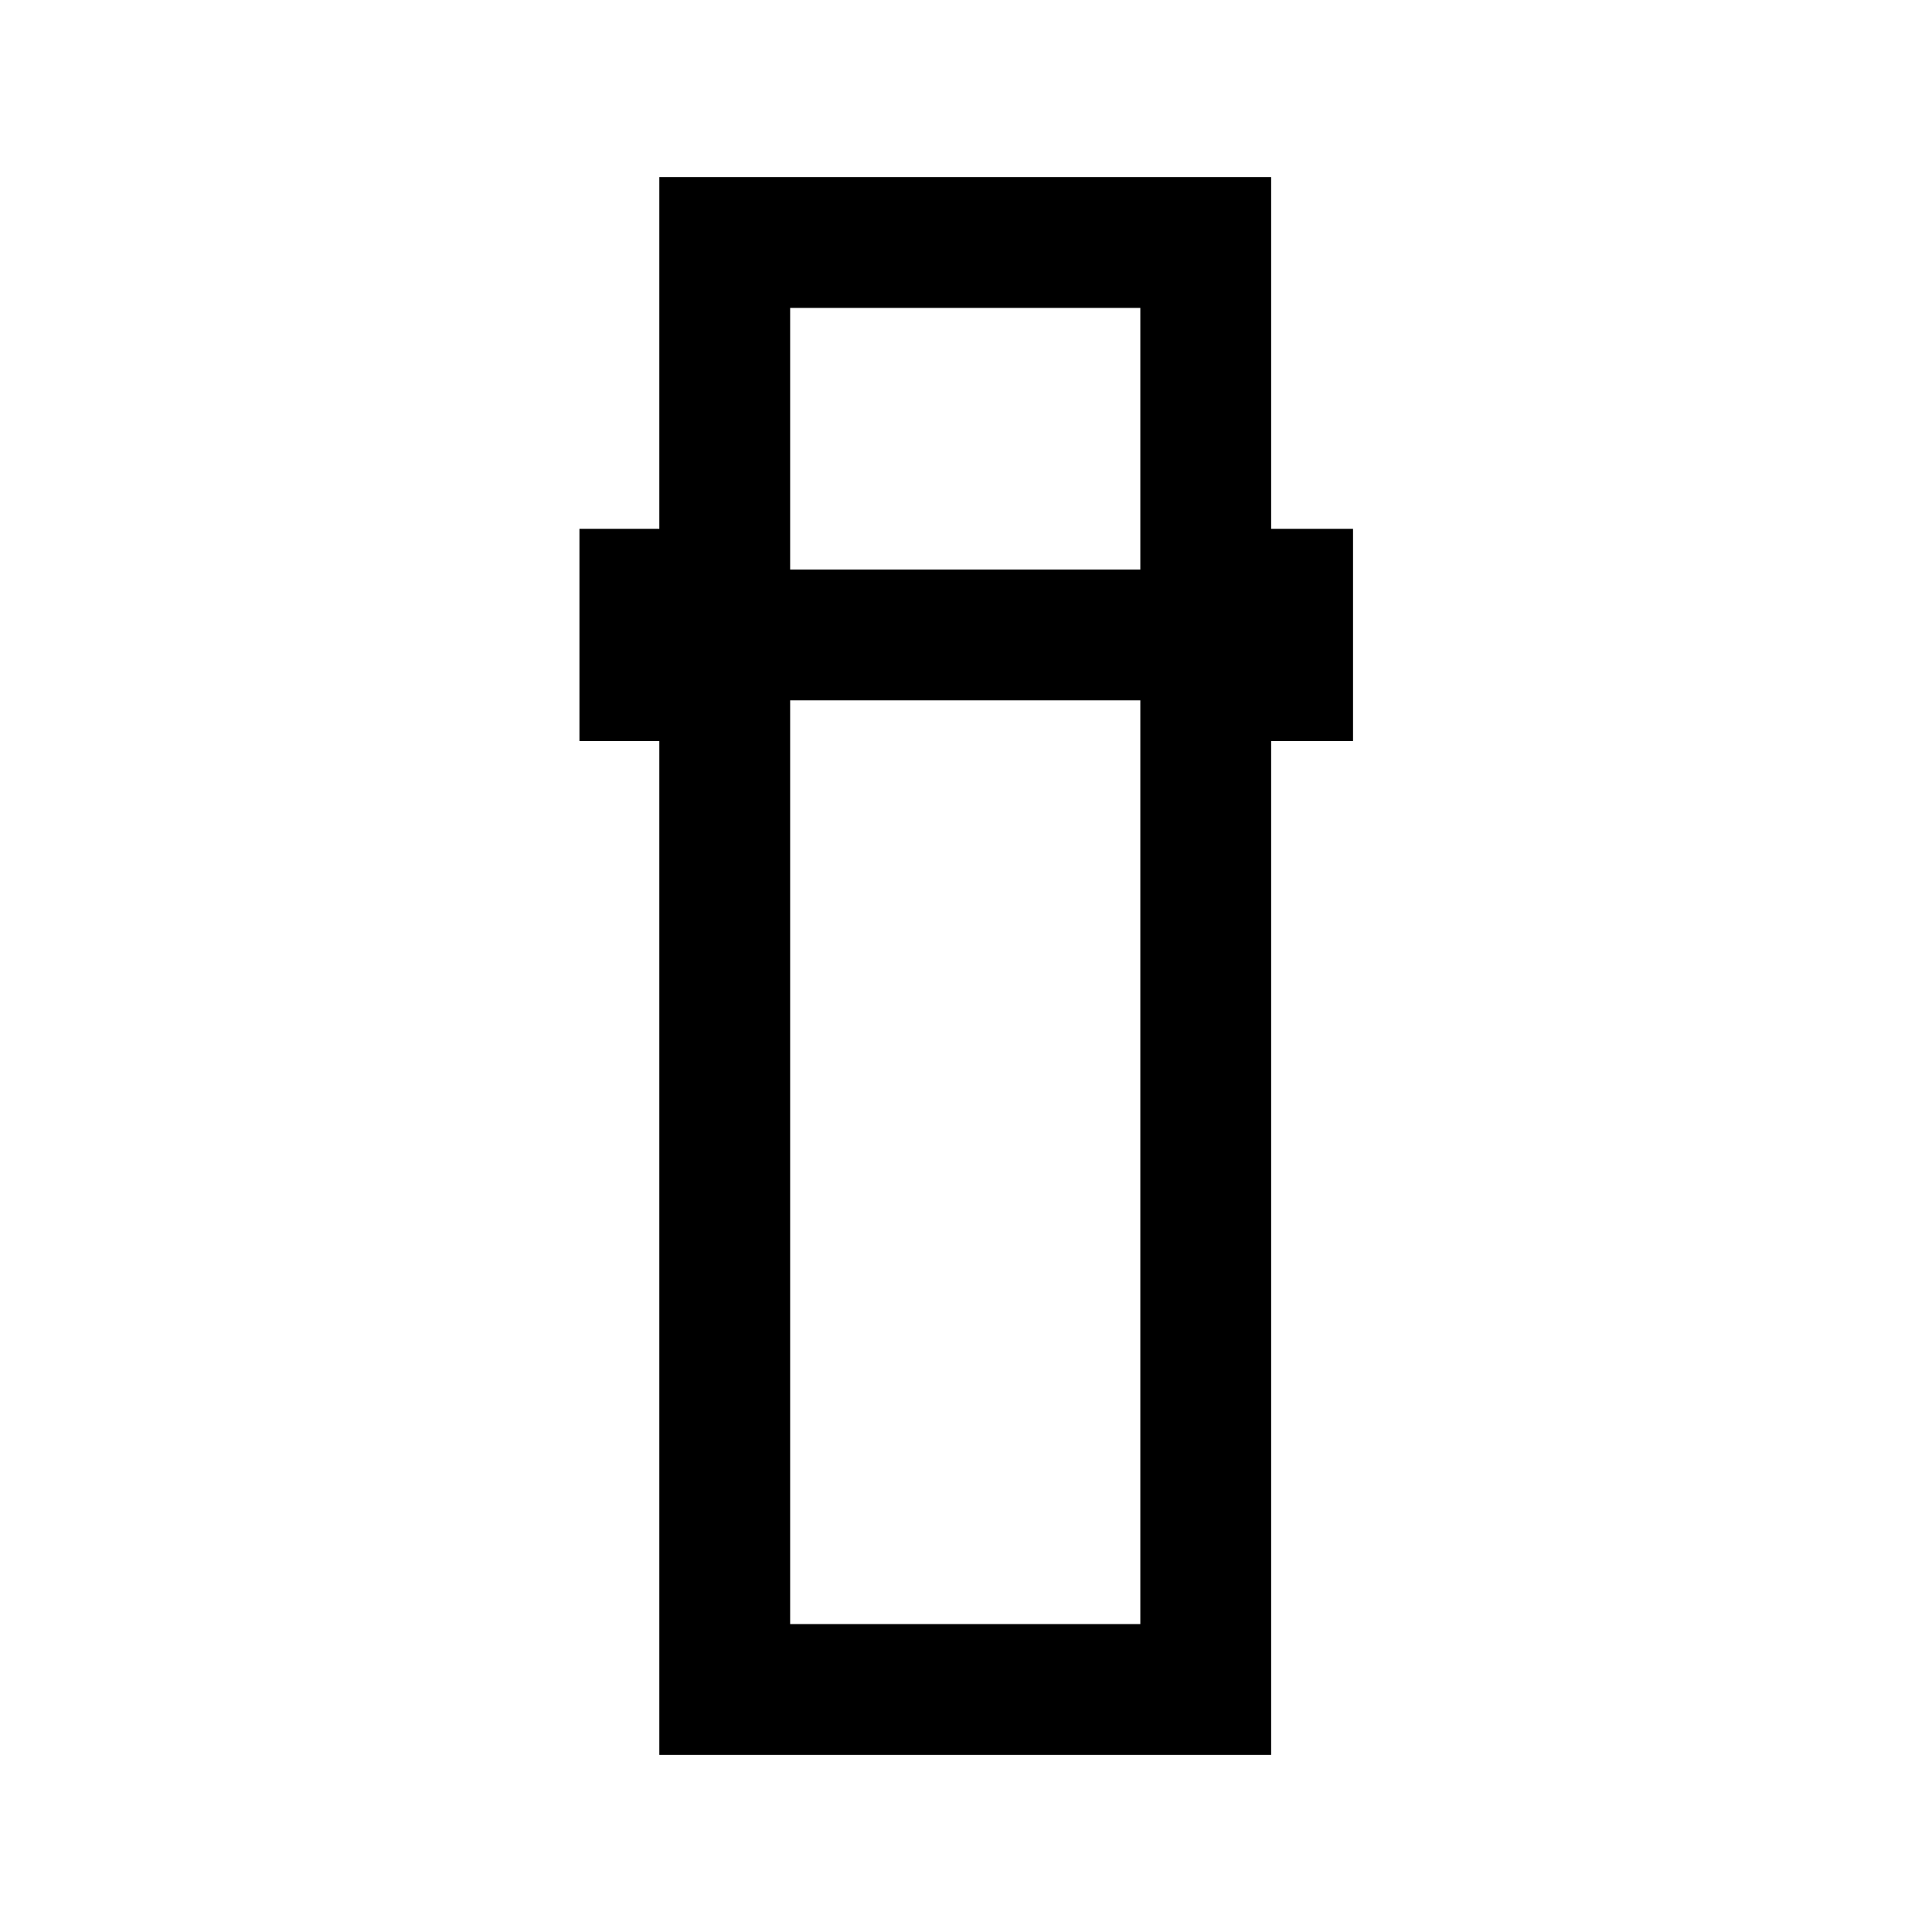 <svg xmlns="http://www.w3.org/2000/svg" height="24" viewBox="0 -960 960 960" width="24"><path d="M327.62-88v-503.77h-39.7v-105.46h39.7V-872h304v174.77h40.69v105.46h-40.69V-88h-304Zm65-524v459h174v-459h-174Zm0-65h174v-130h-174v130Zm0 65h174-174Zm0-65h174-174Z"/></svg>